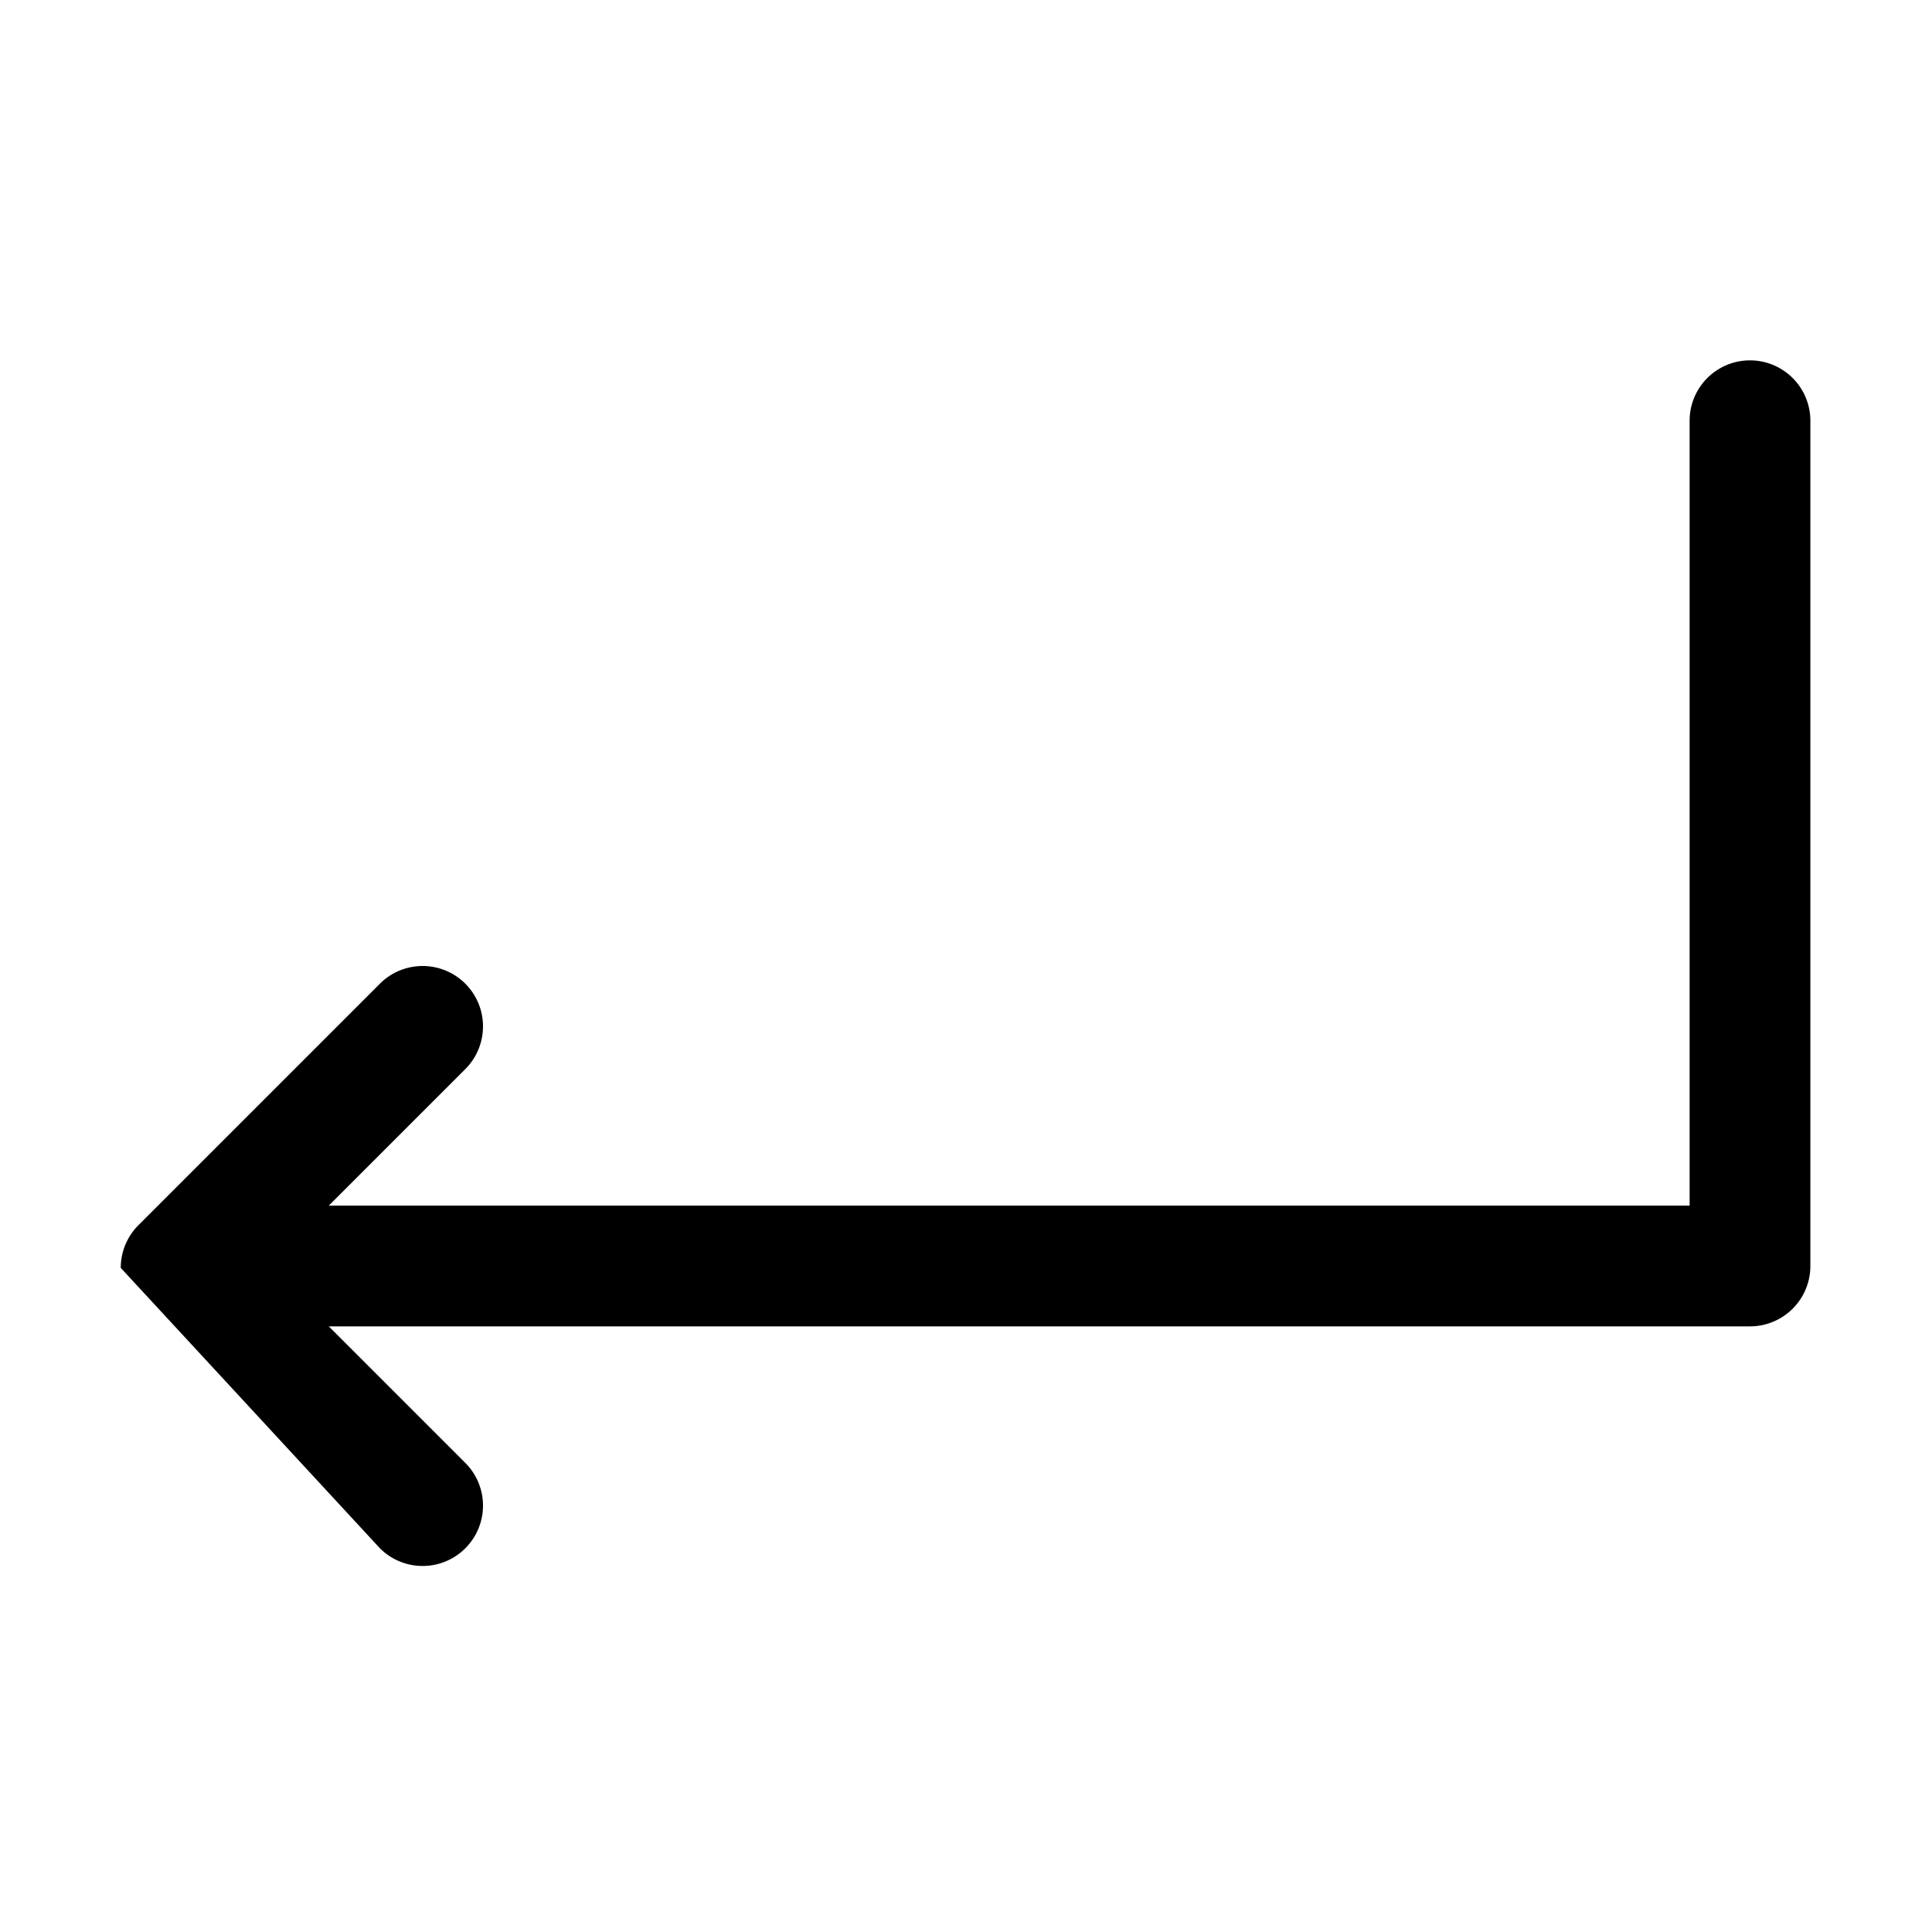 <svg viewBox="0 0 1024 1024" xmlns="http://www.w3.org/2000/svg">
  <path fill="currentColor"
    d="M64 672a32 32 0 0 1 9.373 -22.627l128-128a32 32 0 0 1 45.255 45.255l-72.372 72.372h721.275v-416a32 32 0 0 1 64 0v448a32 32 0 0 1-32 32h-753.275l72.372 72.372a32 32 0 0 1-45.255 45.255z" />
</svg>

